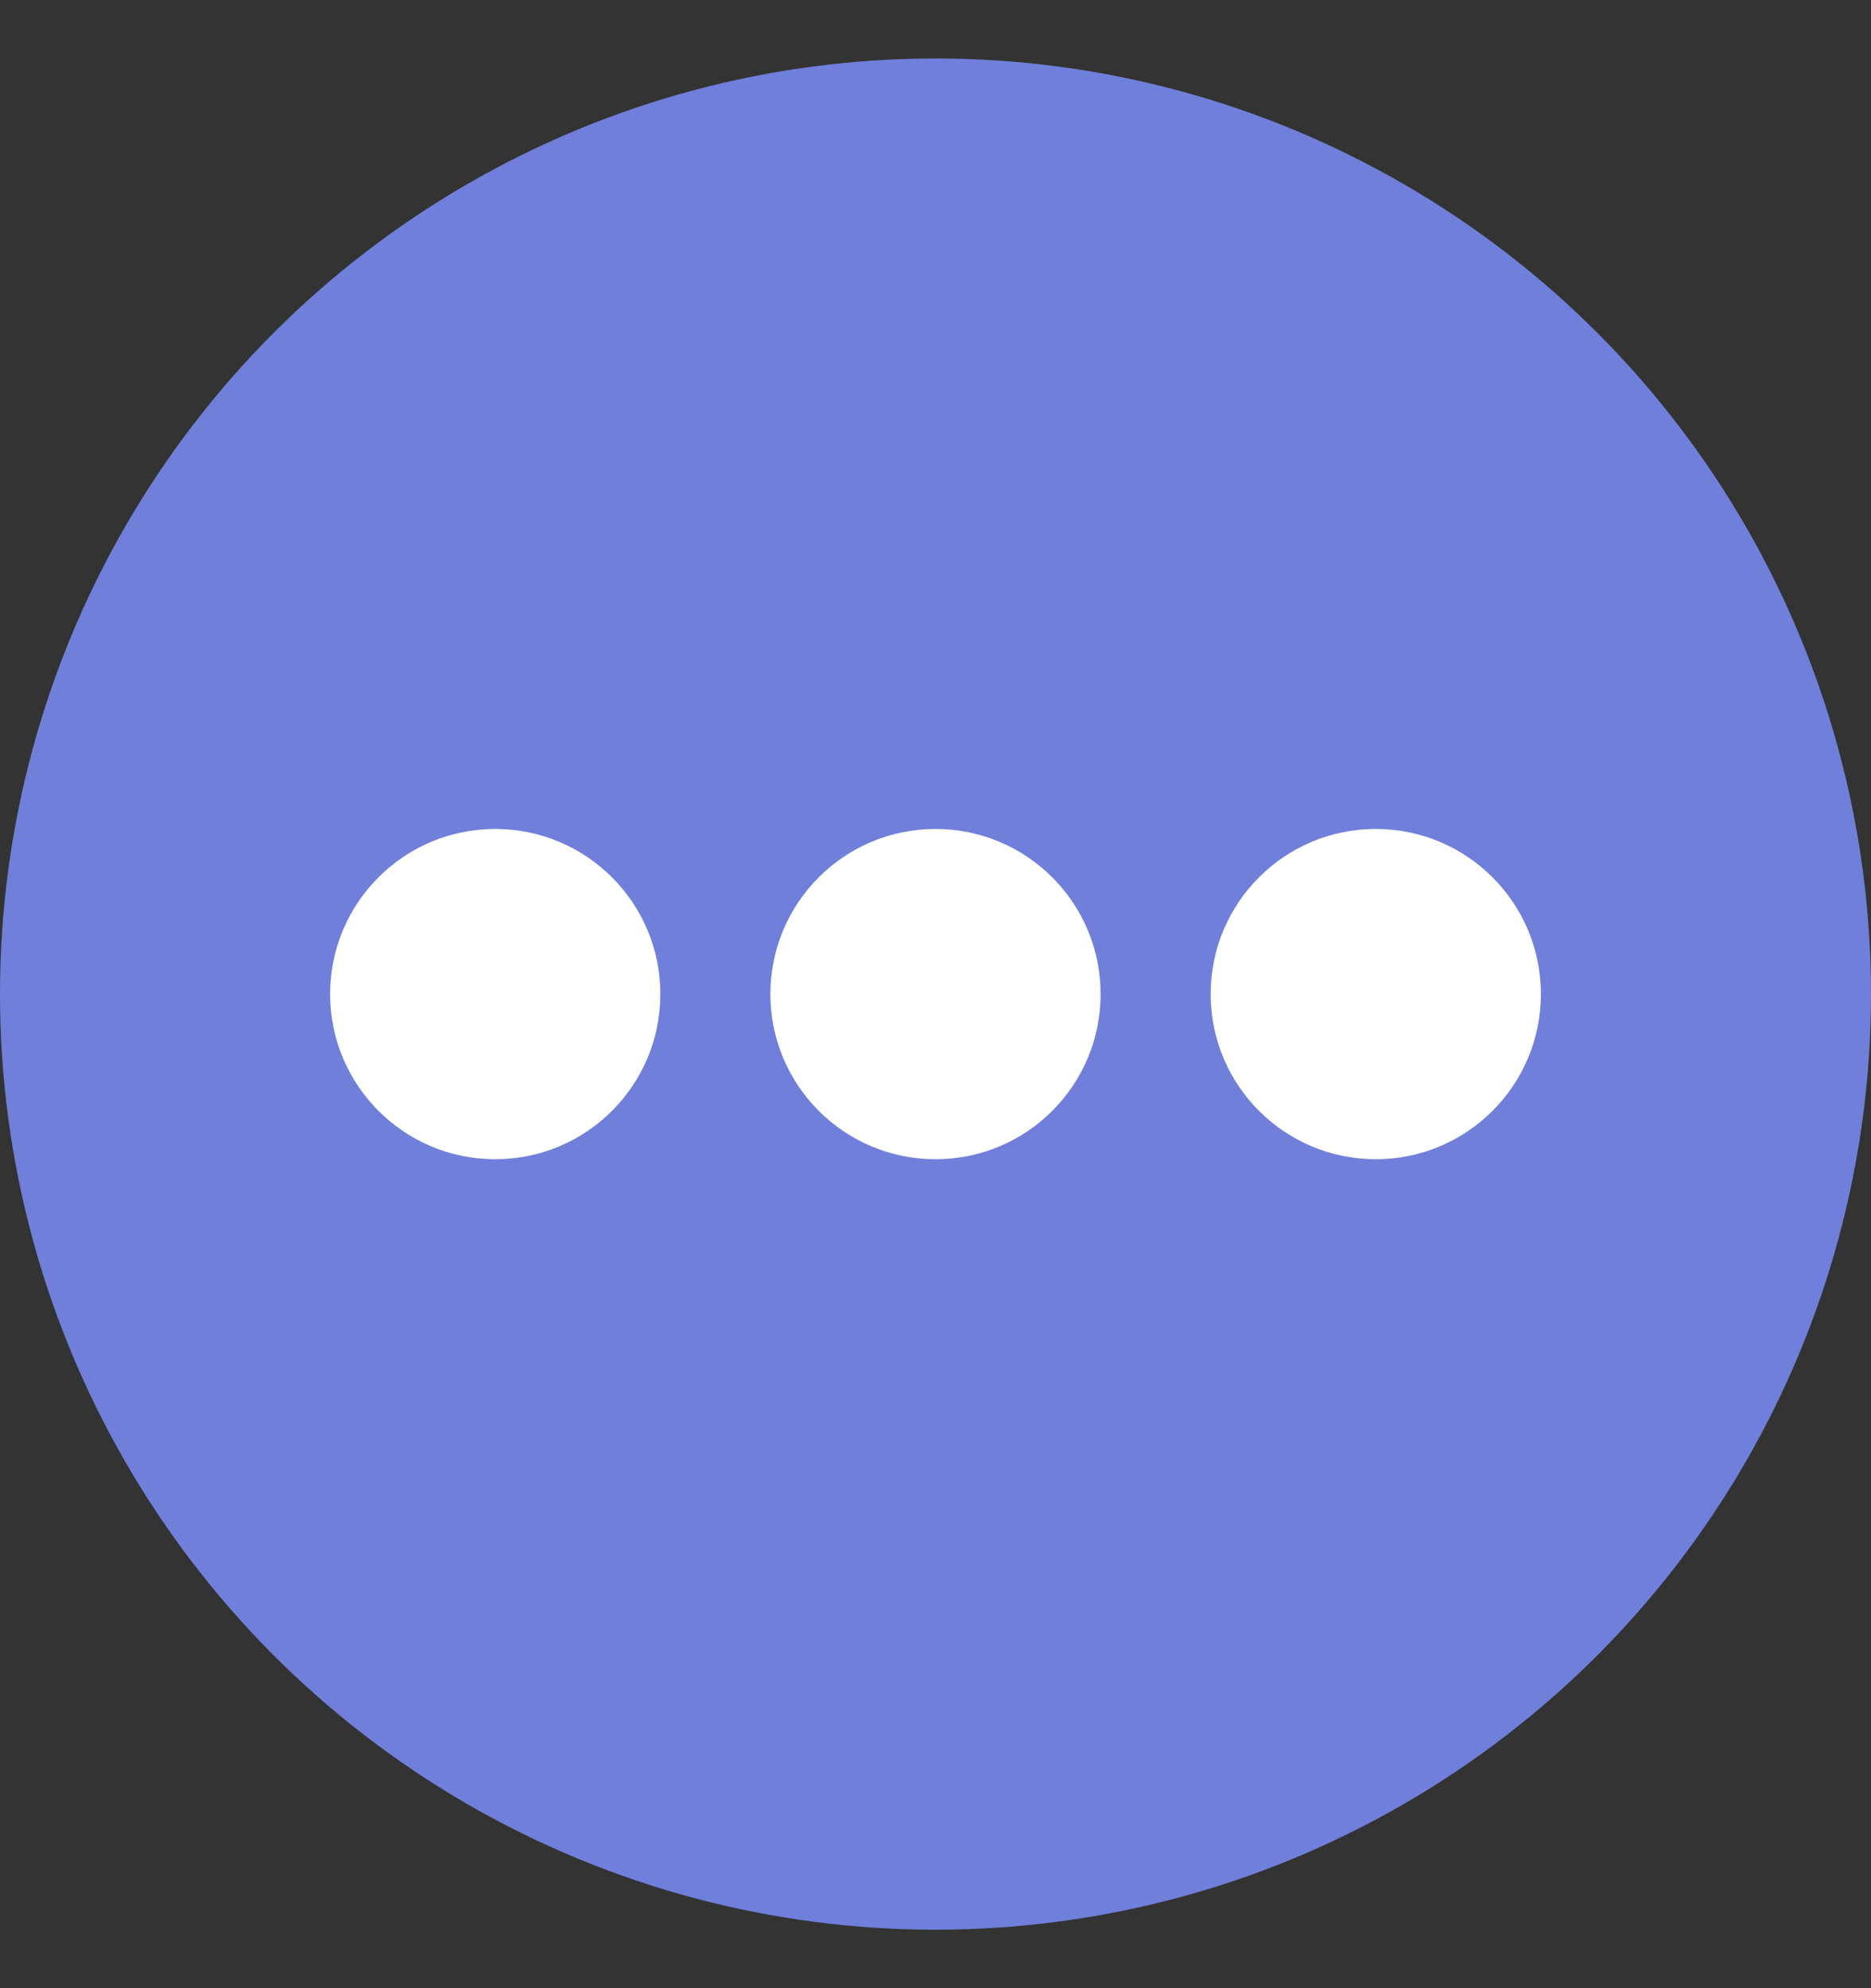 <svg width="16" height="17" viewBox="0 0 16 17" fill="none" xmlns="http://www.w3.org/2000/svg">
<rect x="0" y="0" width="16" height="17" fill="#333333" stroke="none"/>
<circle cx="8" cy="8.5" r="8" fill="#707FDA"/>
<ellipse cx="4.235" cy="8.5" rx="1.412" ry="1.412" fill="white"/>
<circle cx="8" cy="8.5" r="1.412" fill="white"/>
<ellipse cx="11.765" cy="8.5" rx="1.412" ry="1.412" fill="white"/>
</svg>
